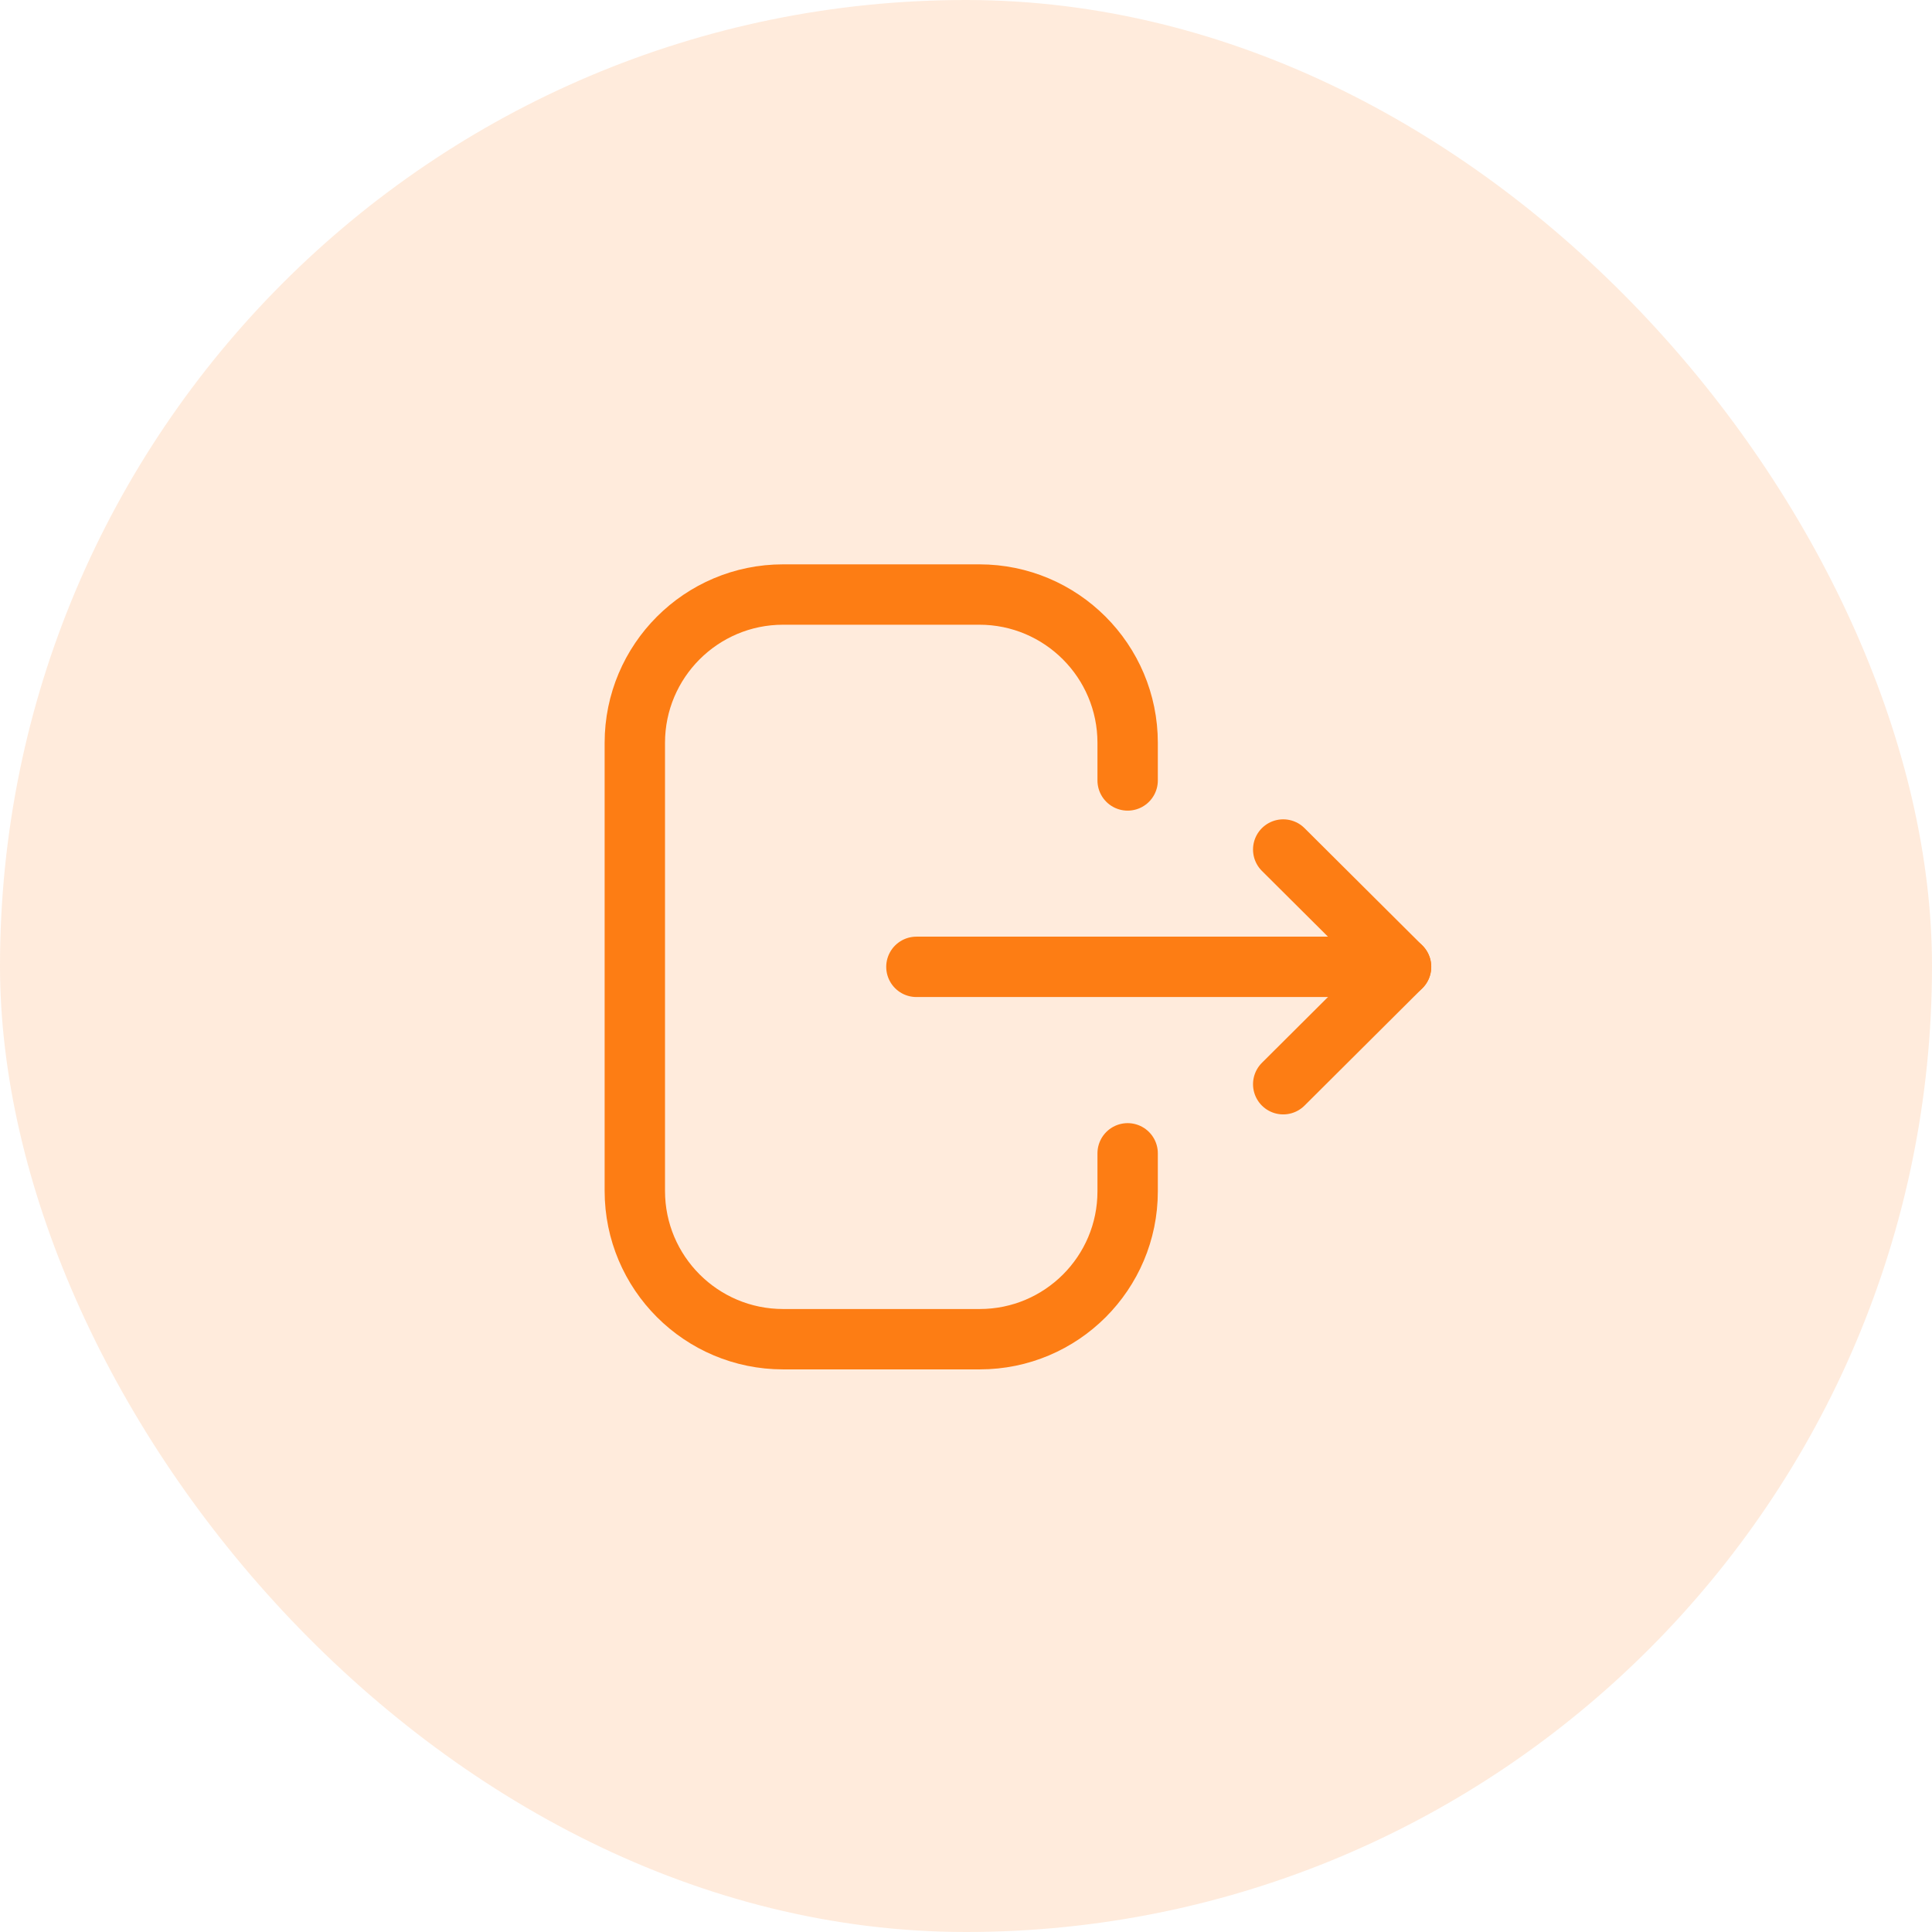 <svg width="48" height="48" viewBox="0 0 48 48" fill="none" xmlns="http://www.w3.org/2000/svg">
<rect width="48" height="48" rx="24" fill="#FD7D14" fill-opacity="0.15"/>
<path d="M28.016 19.39V18.456C28.016 16.422 26.366 14.771 24.331 14.771H19.456C17.422 14.771 15.772 16.422 15.772 18.456V29.587C15.772 31.622 17.422 33.272 19.456 33.272H24.341C26.37 33.272 28.016 31.627 28.016 29.598V28.654" stroke="#FD7D14" stroke-width="1.5" stroke-linecap="round" stroke-linejoin="round"/>
<path d="M34.809 24.021H22.768" stroke="#FD7D14" stroke-width="1.5" stroke-linecap="round" stroke-linejoin="round"/>
<path d="M31.881 21.106L34.809 24.021L31.881 26.937" stroke="#FD7D14" stroke-width="1.5" stroke-linecap="round" stroke-linejoin="round"/>
</svg>
